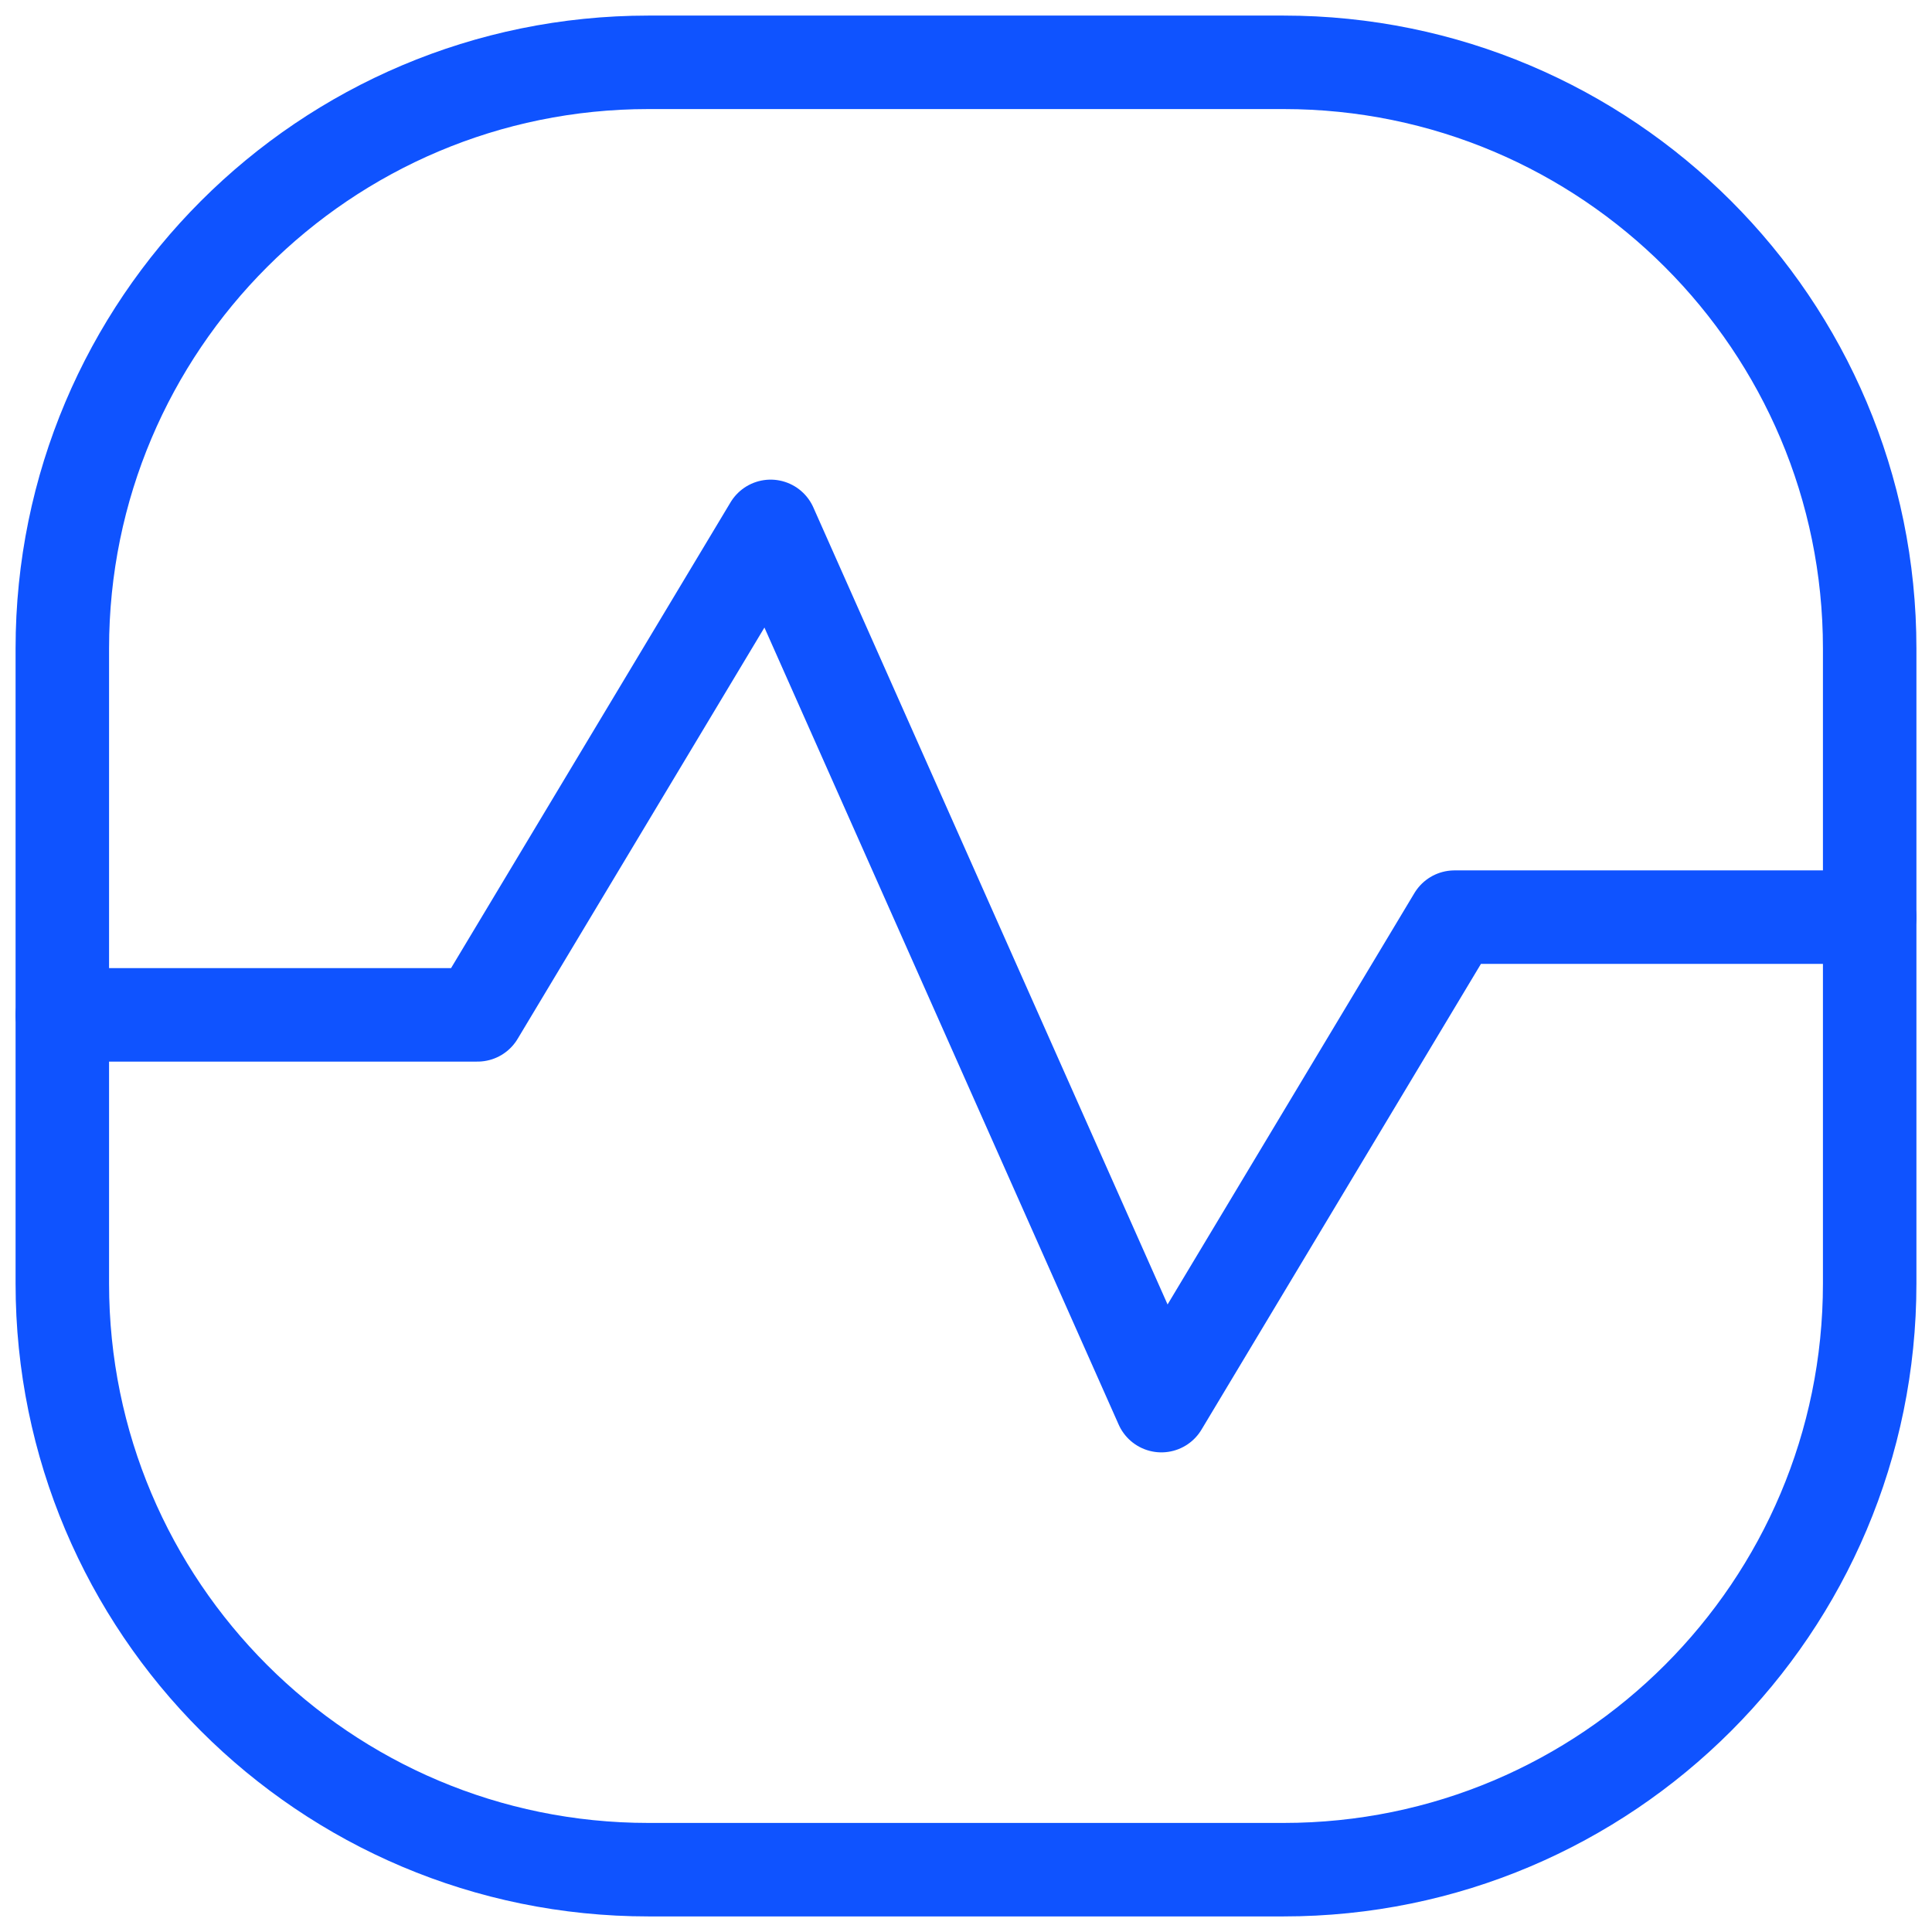 <svg width="31" height="31" viewBox="0 0 31 31" fill="none" xmlns="http://www.w3.org/2000/svg">
<path d="M20.595 1H10.405C5.211 1 1 5.211 1 10.405V20.595C1 25.789 5.211 30 10.405 30H20.595C25.789 30 30 25.789 30 20.595V10.405C30 5.211 25.789 1 20.595 1Z" stroke="#0F53FF" stroke-width="1.5"/>
<path d="M1 16.284H7.662L12.365 8.446L18.635 22.554L23.338 14.716H30" stroke="#0F53FF" stroke-width="1.5" stroke-linecap="round" stroke-linejoin="round"/>
</svg>
